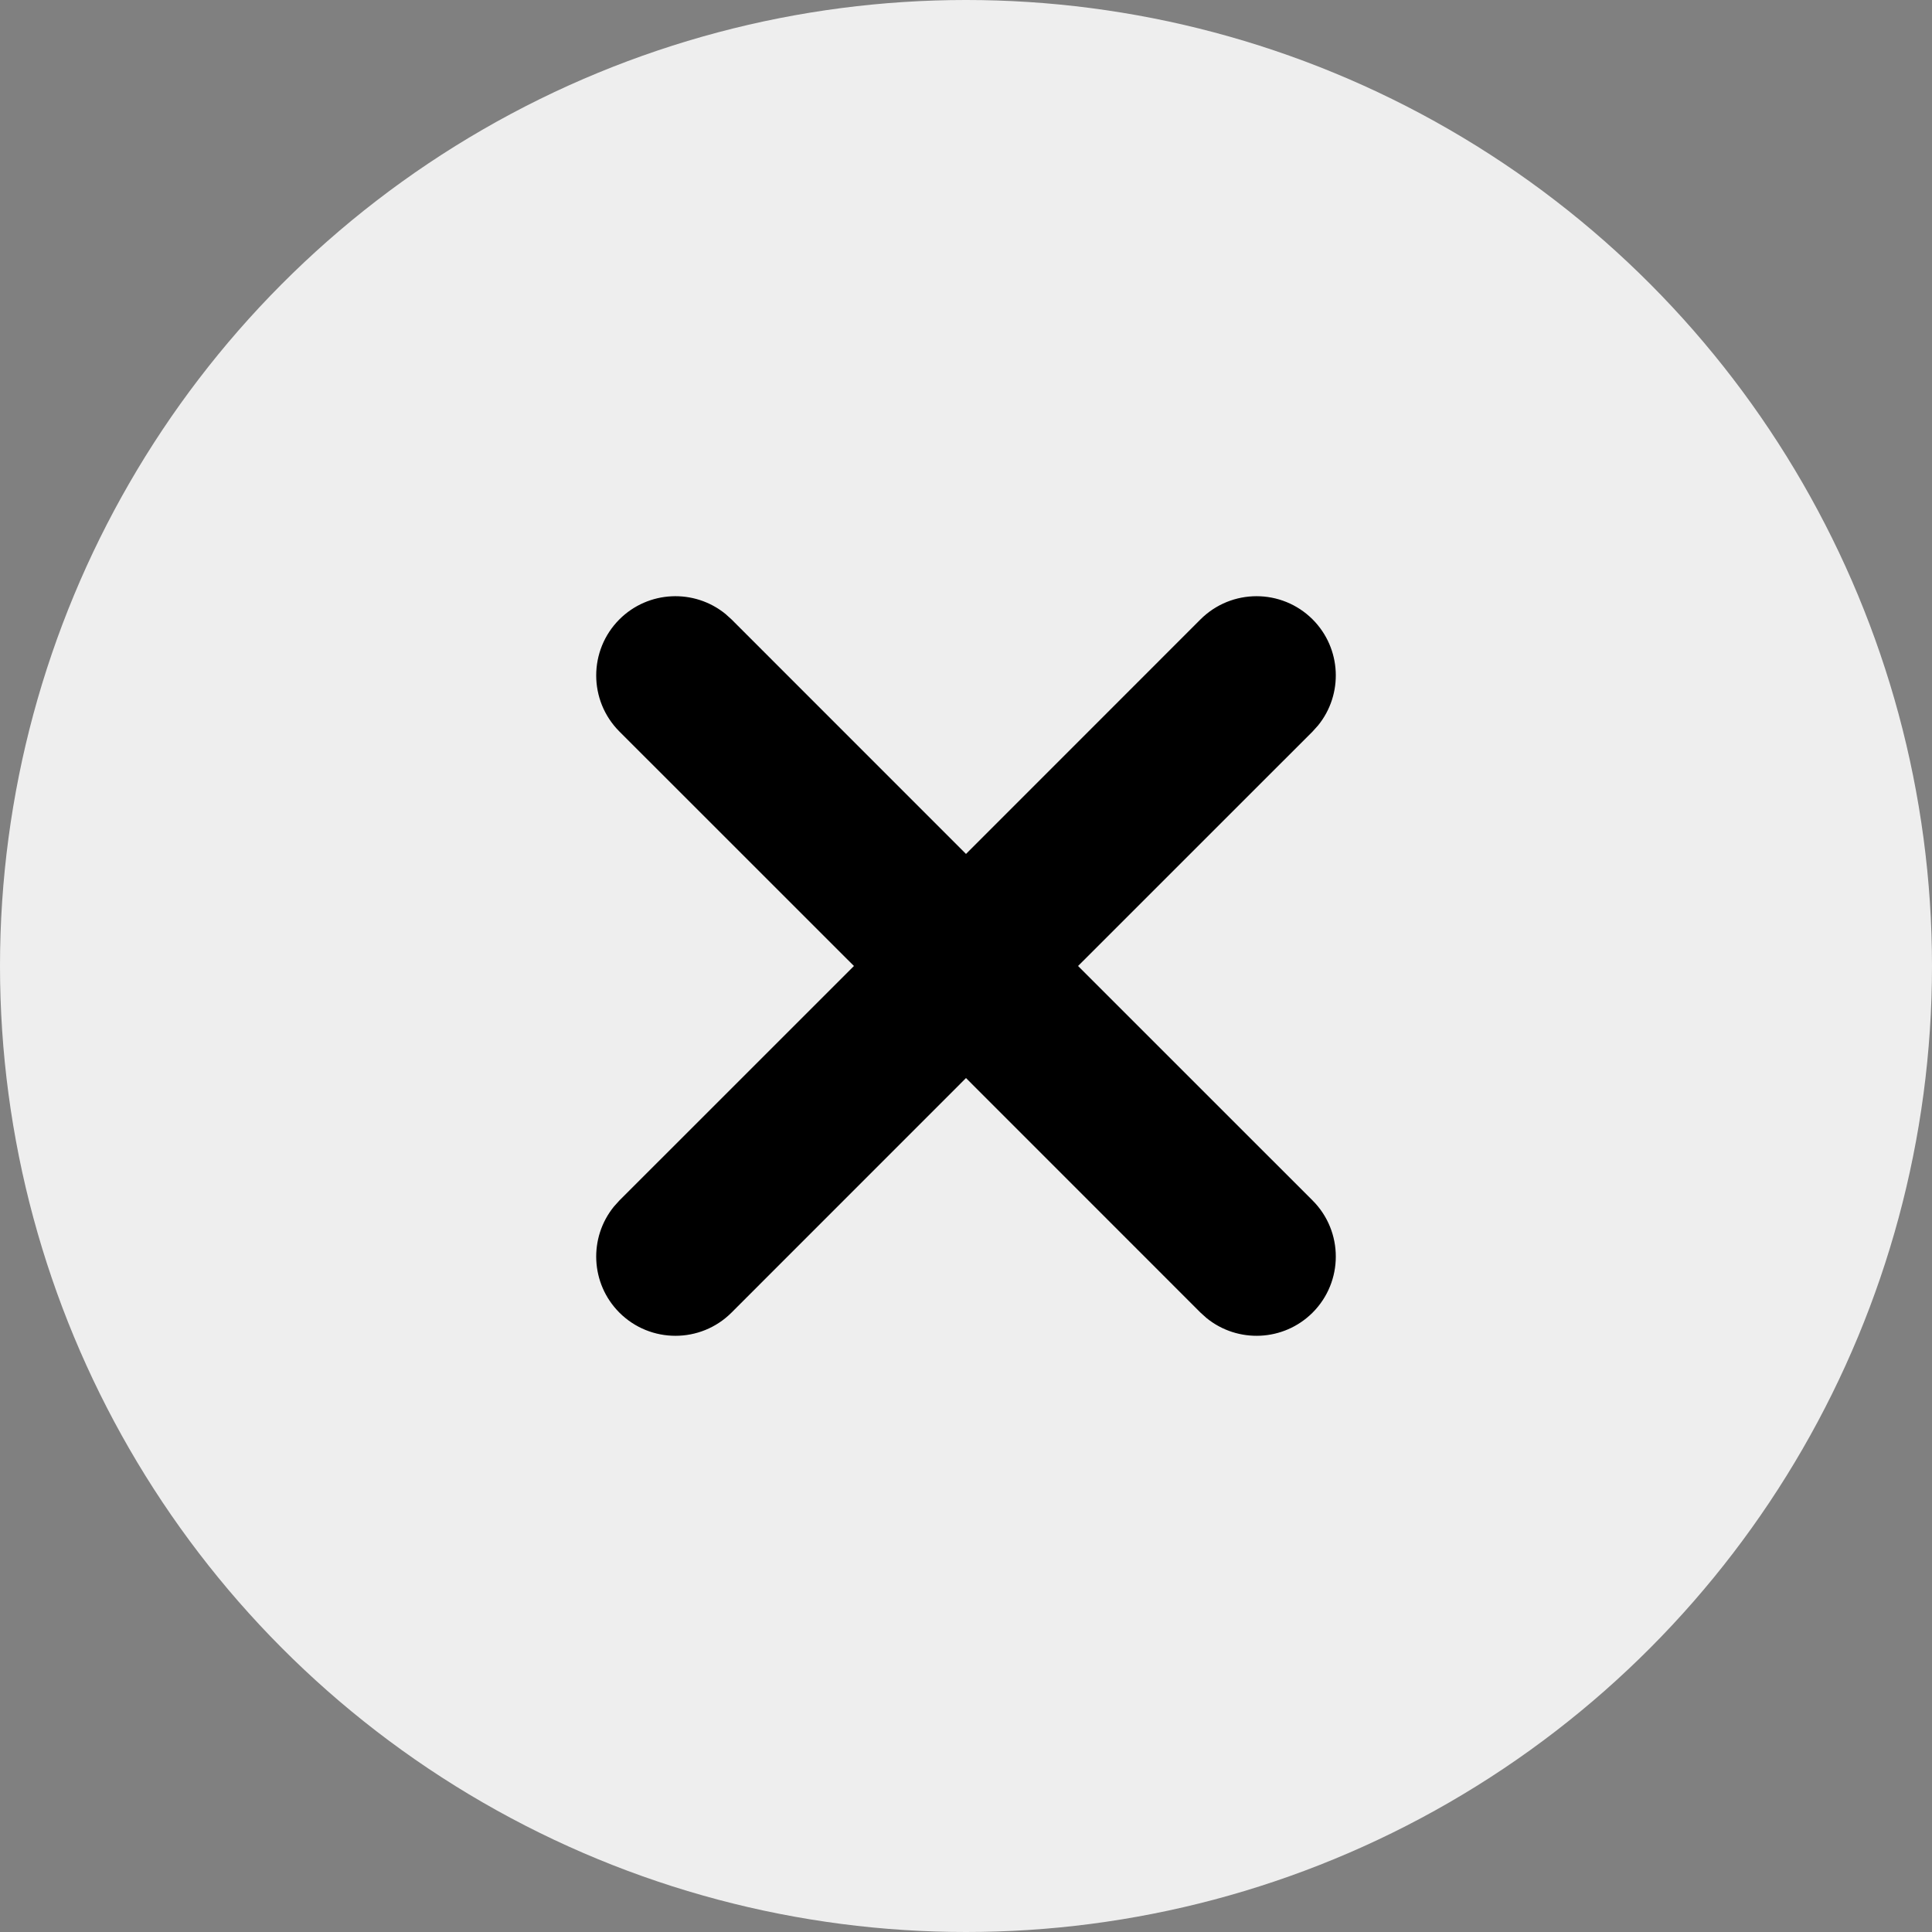 <svg width="32" height="32" viewBox="0 0 32 32" fill="none" xmlns="http://www.w3.org/2000/svg">
<rect x="0" y="0" width="32" height="32" fill="#808080" stroke="none"/>
<circle cx="16" cy="16" r="16" fill="#EEEEEE"/>
<path fill-rule="evenodd" clip-rule="evenodd" d="M21.741 10.259C21.228 9.747 20.397 9.747 19.884 10.259L16 14.144L12.116 10.259L12.016 10.169C11.5 9.749 10.74 9.779 10.259 10.259C9.747 10.772 9.747 11.603 10.259 12.116L14.144 16L10.259 19.884L10.169 19.984C9.749 20.5 9.779 21.26 10.259 21.741C10.772 22.253 11.603 22.253 12.116 21.741L16 17.856L19.884 21.741L19.984 21.831C20.5 22.251 21.26 22.221 21.741 21.741C22.253 21.228 22.253 20.397 21.741 19.884L17.856 16L21.741 12.116L21.831 12.016C22.251 11.5 22.221 10.74 21.741 10.259Z" fill="black"/>
</svg>

